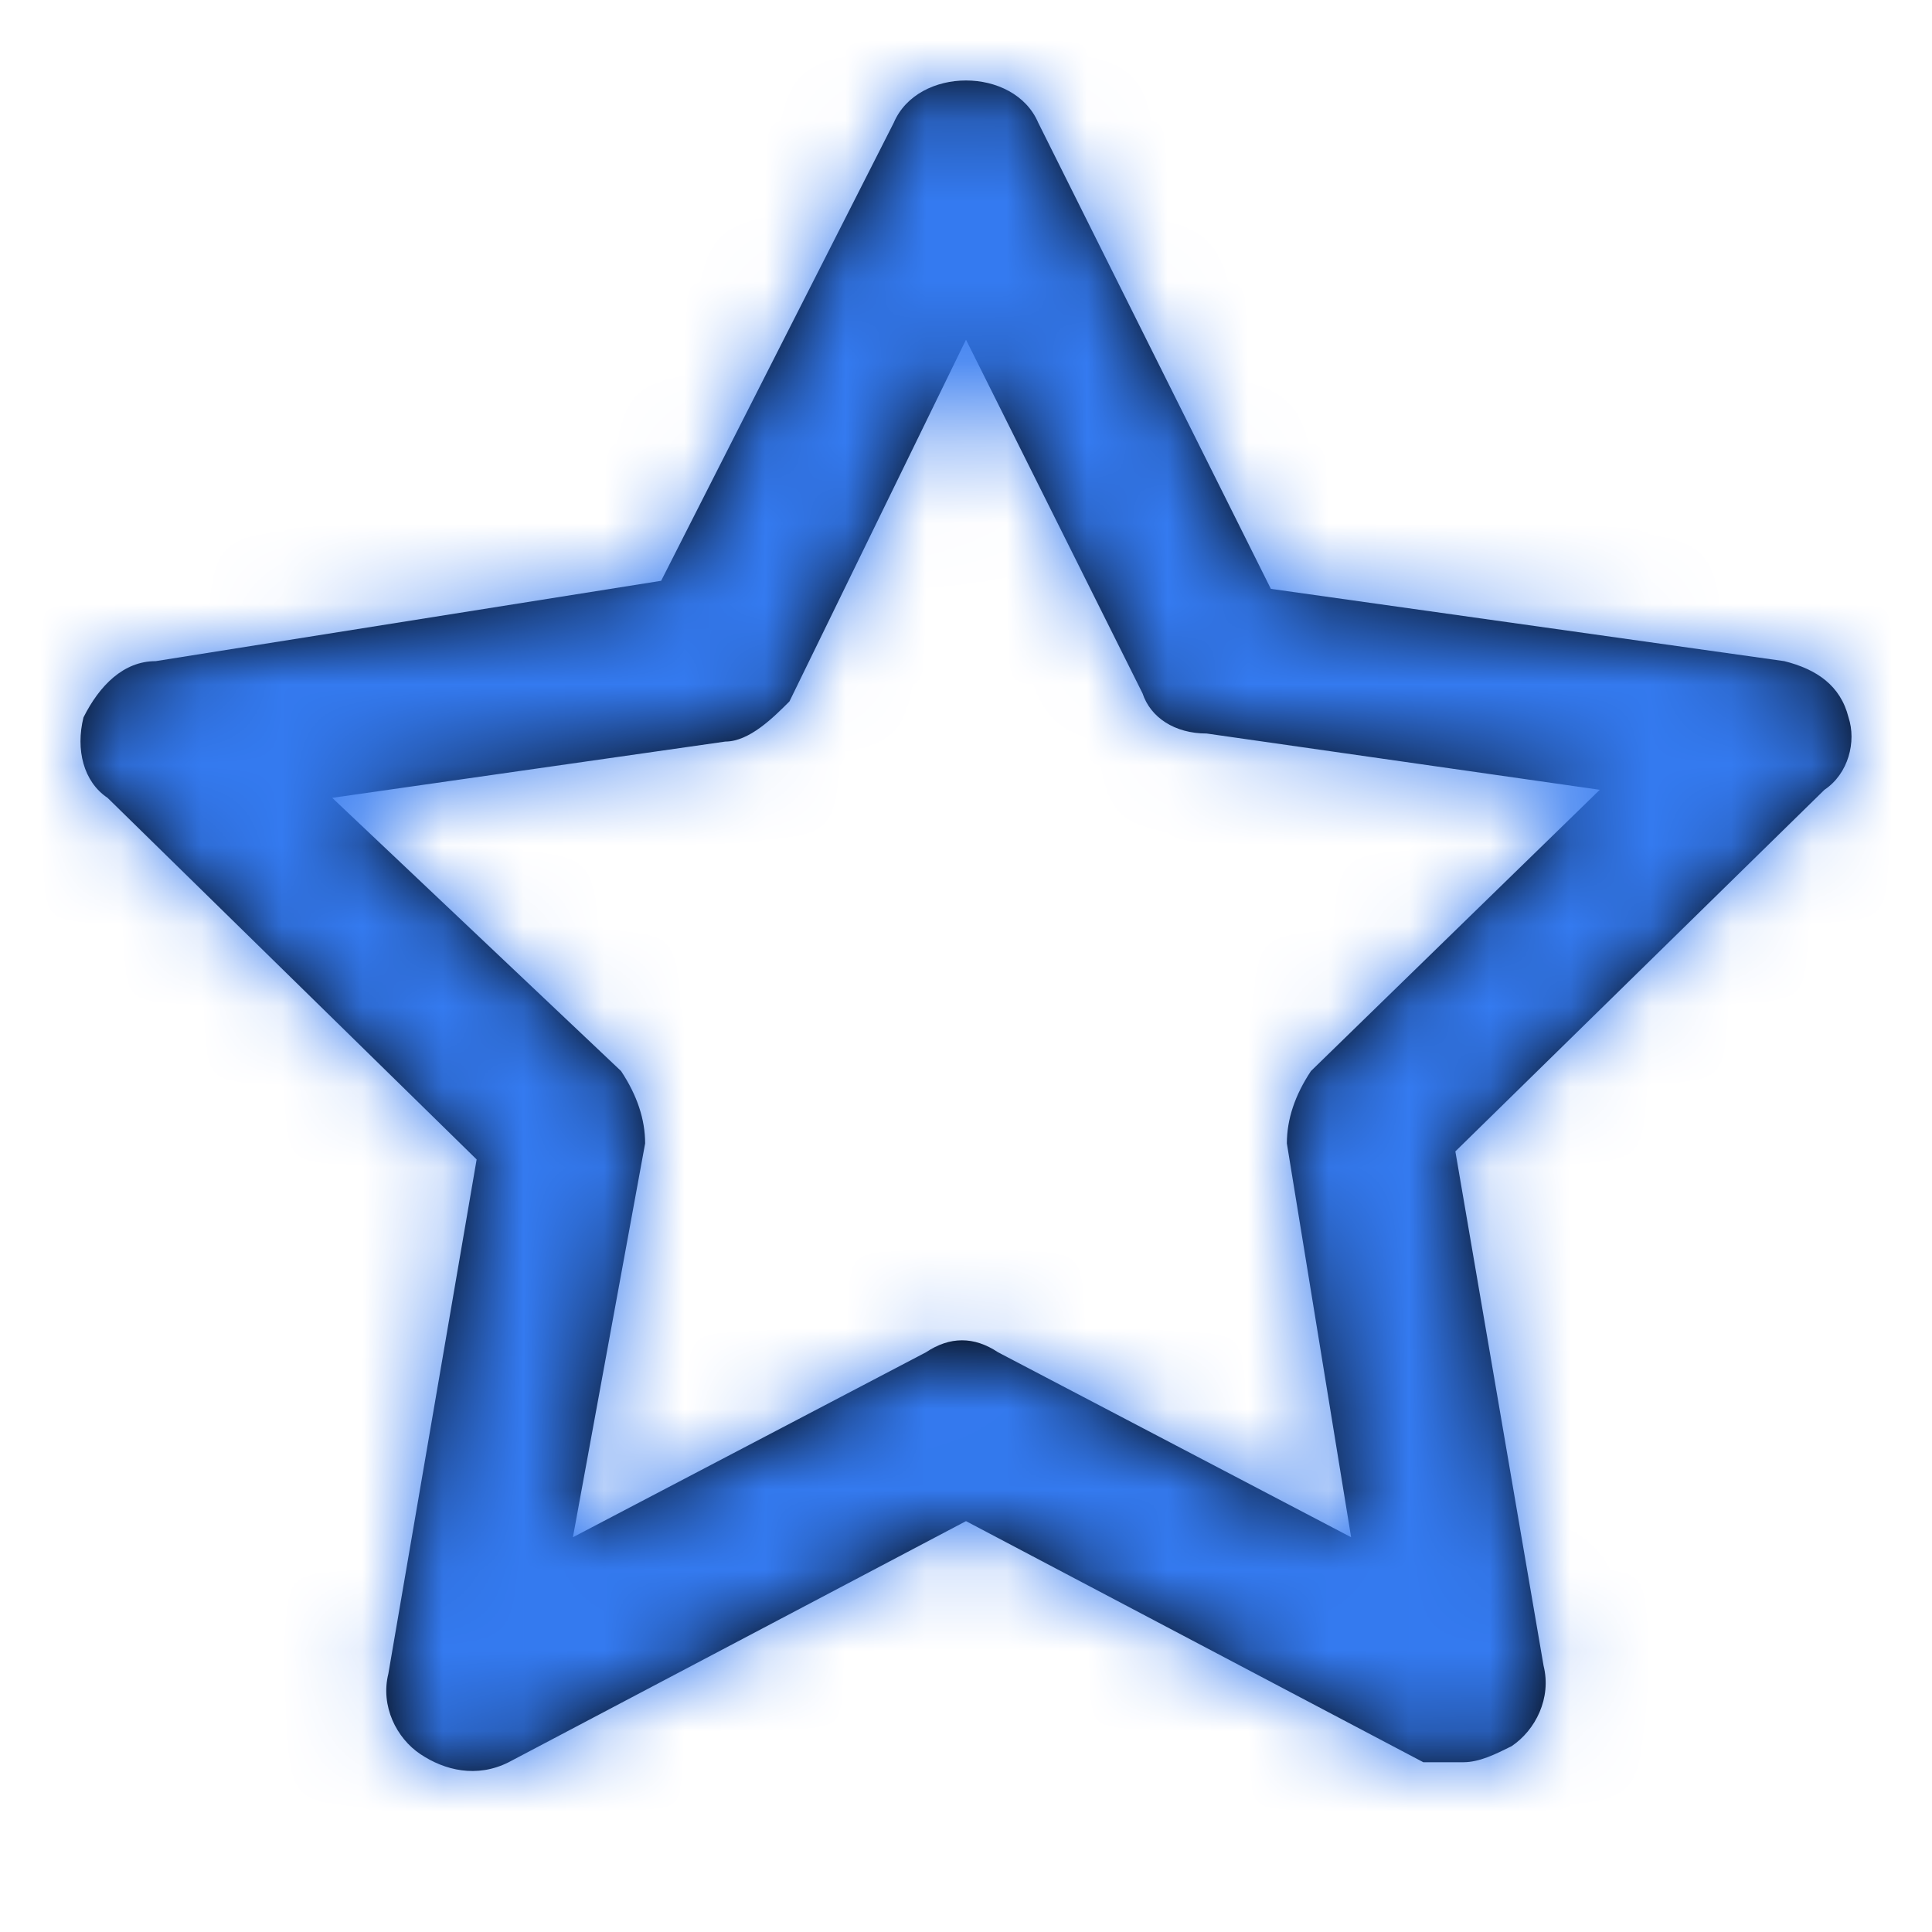 <svg width="24" height="24" viewBox="0 0 24 24" fill="none" xmlns="http://www.w3.org/2000/svg">
<path fill-rule="evenodd" clip-rule="evenodd" d="M22.165 8.213C22.564 8.313 22.863 8.513 22.963 8.912C23.062 9.212 22.963 9.611 22.664 9.811L18.079 14.303L19.175 20.693C19.275 21.093 19.076 21.492 18.777 21.692C18.578 21.791 18.378 21.891 18.179 21.891H17.681L12 18.896L6.319 21.891C5.921 22.091 5.522 21.991 5.223 21.791C4.924 21.592 4.725 21.192 4.824 20.793L5.921 14.403L1.336 9.911C1.037 9.711 0.938 9.312 1.037 8.912C1.237 8.513 1.536 8.213 1.934 8.213L8.213 7.215L11.103 1.524C11.402 0.825 12.598 0.825 12.897 1.524L15.787 7.315L22.165 8.213ZM15.986 14.204C15.986 13.904 16.086 13.605 16.285 13.305L19.873 9.811L14.99 9.112C14.591 9.112 14.292 8.912 14.193 8.613L12 4.22L9.807 8.713C9.608 8.912 9.309 9.212 9.01 9.212L4.127 9.911L7.715 13.305C7.914 13.605 8.014 13.904 8.014 14.204L7.117 19.096L11.502 16.799C11.801 16.6 12.1 16.6 12.399 16.799L16.784 19.096L15.986 14.204Z" fill="black"/>
<mask id="mask0" mask-type="alpha" maskUnits="userSpaceOnUse" x="1" y="1" width="22" height="21">
<path fill-rule="evenodd" clip-rule="evenodd" d="M22.165 8.213C22.564 8.313 22.863 8.513 22.963 8.912C23.062 9.212 22.963 9.611 22.664 9.811L18.079 14.303L19.175 20.693C19.275 21.093 19.076 21.492 18.777 21.692C18.578 21.791 18.378 21.891 18.179 21.891H17.681L12 18.896L6.319 21.891C5.921 22.091 5.522 21.991 5.223 21.791C4.924 21.592 4.725 21.192 4.824 20.793L5.921 14.403L1.336 9.911C1.037 9.711 0.938 9.312 1.037 8.912C1.237 8.513 1.536 8.213 1.934 8.213L8.213 7.215L11.103 1.524C11.402 0.825 12.598 0.825 12.897 1.524L15.787 7.315L22.165 8.213ZM15.986 14.204C15.986 13.904 16.086 13.605 16.285 13.305L19.873 9.811L14.99 9.112C14.591 9.112 14.292 8.912 14.193 8.613L12 4.22L9.807 8.713C9.608 8.912 9.309 9.212 9.01 9.212L4.127 9.911L7.715 13.305C7.914 13.605 8.014 13.904 8.014 14.204L7.117 19.096L11.502 16.799C11.801 16.6 12.1 16.6 12.399 16.799L16.784 19.096L15.986 14.204Z" fill="white"/>
</mask>
<g mask="url(#mask0)">
<rect width="24" height="24" fill="#347AF0"/>
</g>
</svg>
